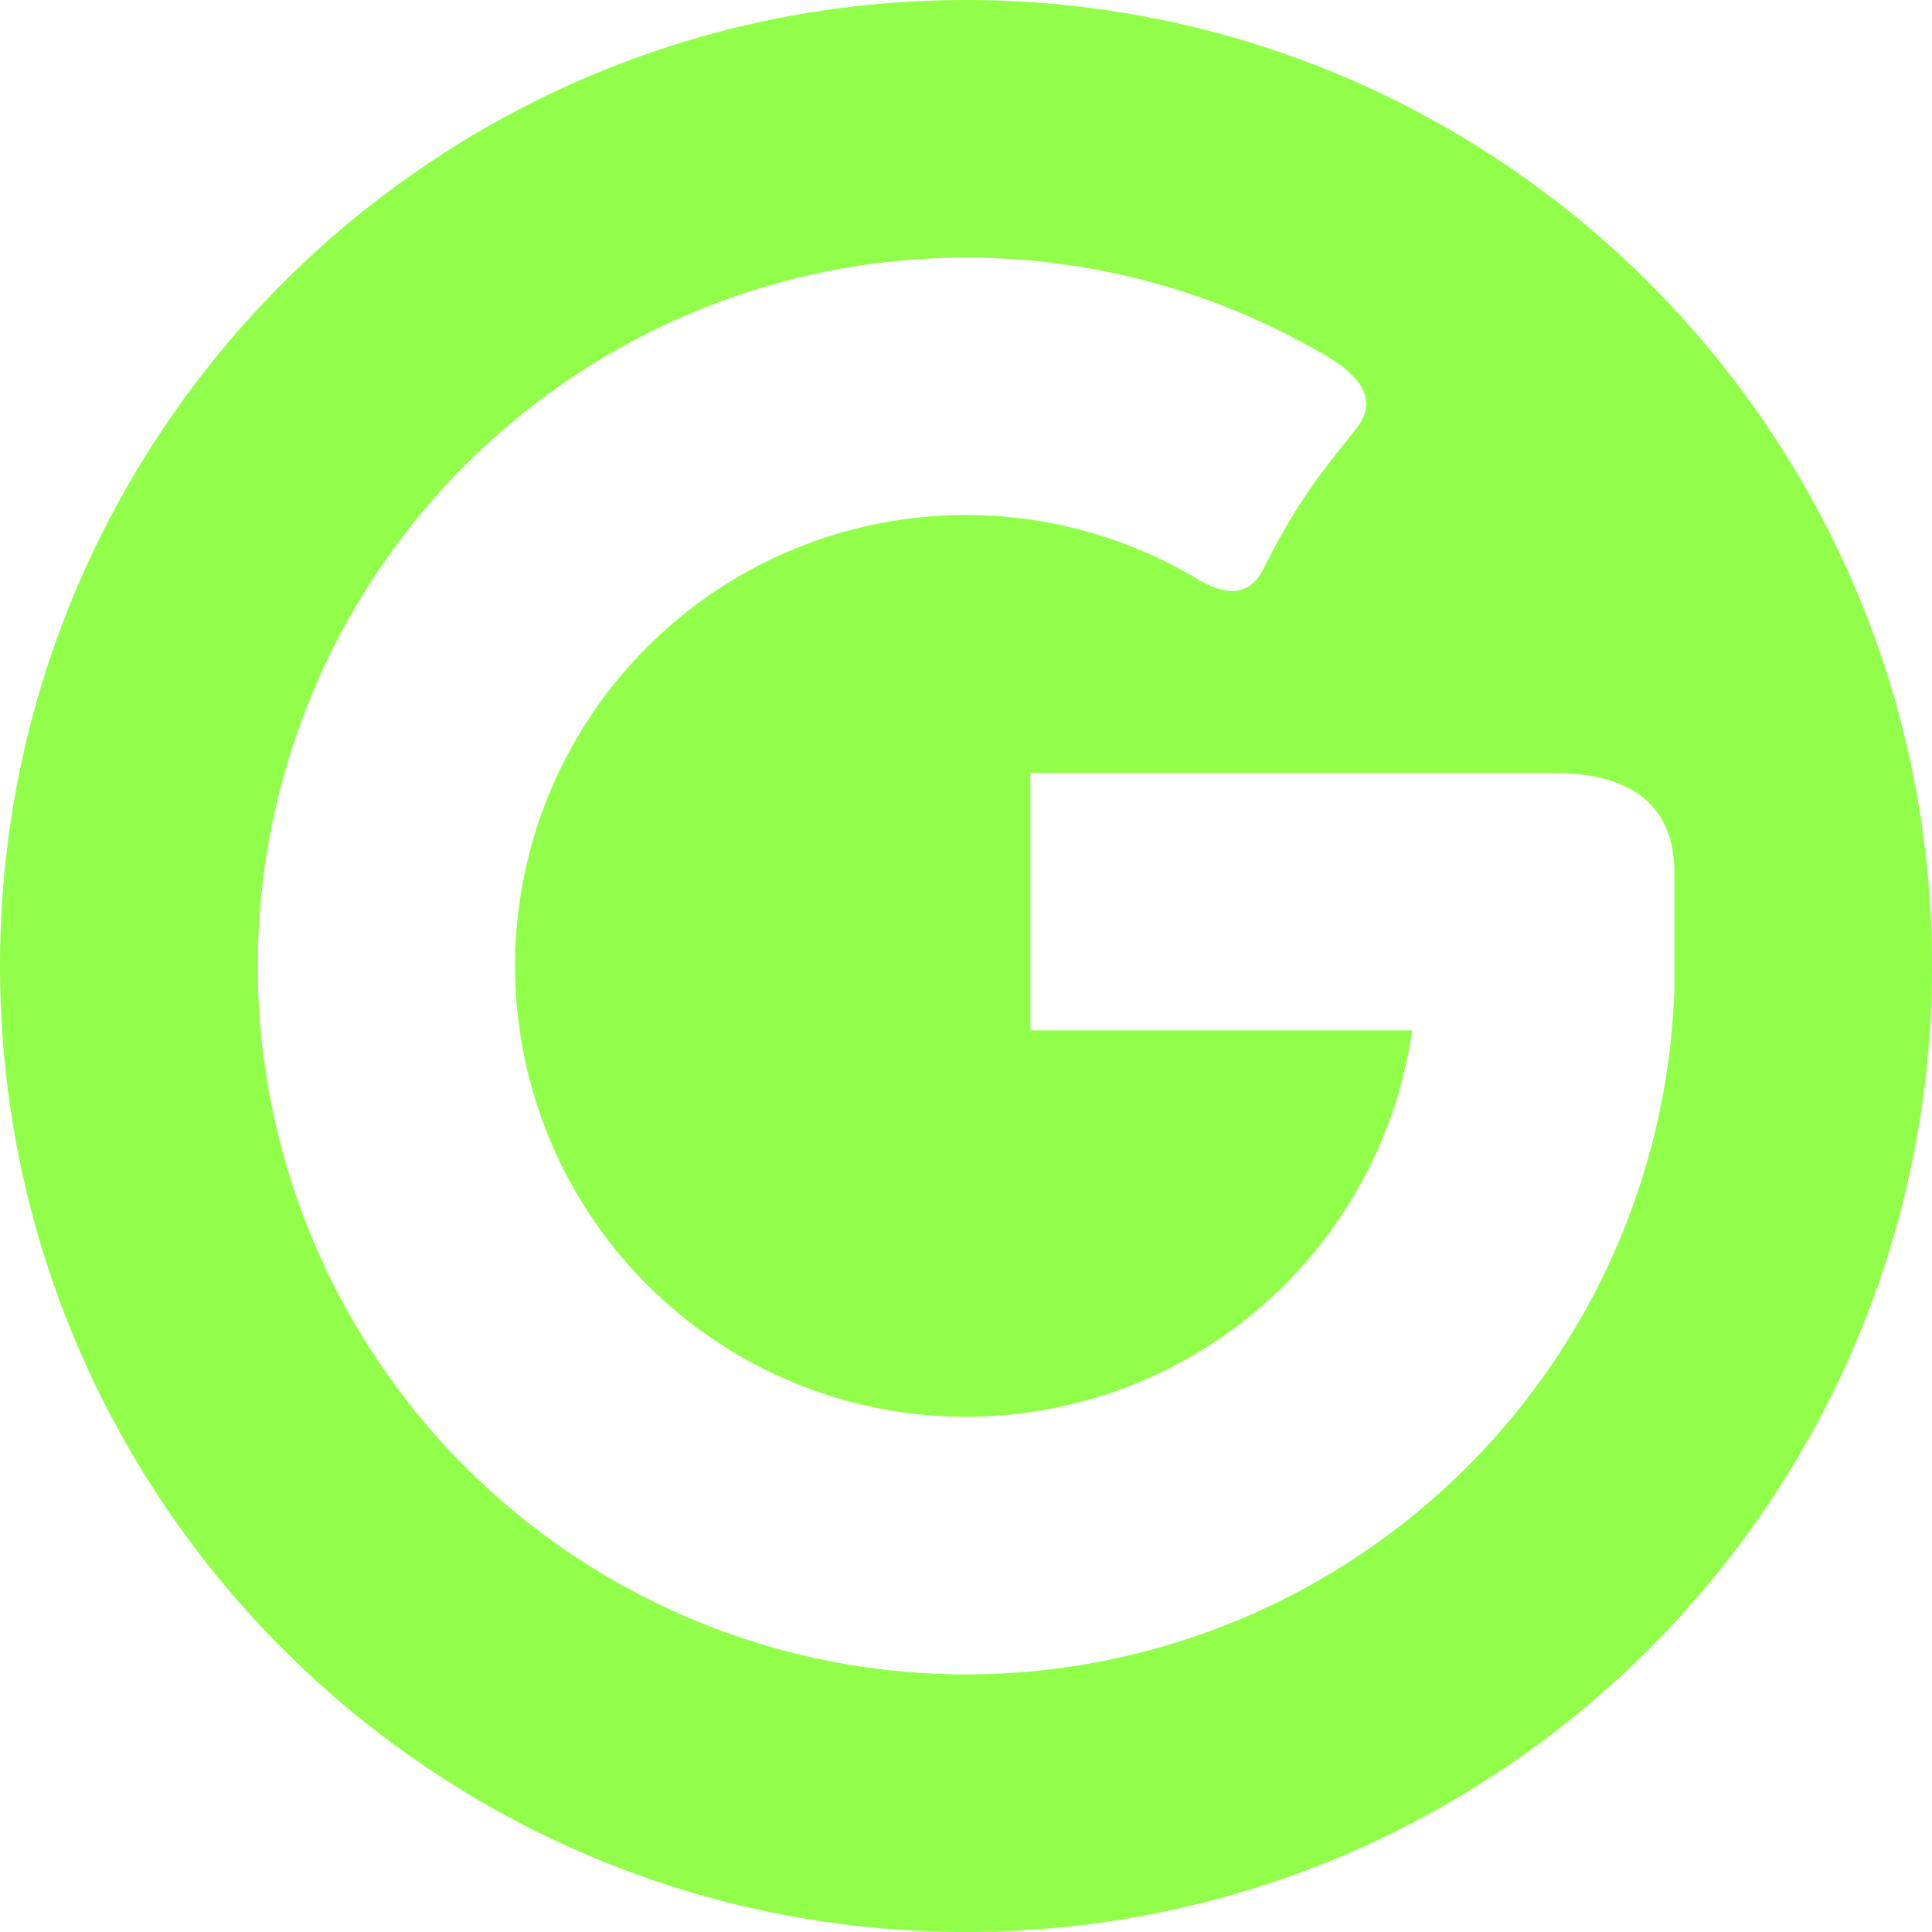 <svg xmlns="http://www.w3.org/2000/svg" width="21" height="21" viewBox="0 0 21 21">
    <path fill="#91FF4A" fill-rule="nonzero" d="M10.5 21C4.701 21 0 16.299 0 10.5S4.701 0 10.5 0 21 4.701 21 10.5 16.299 21 10.5 21zm0-2.8a7.706 7.706 0 0 0 7.672-7l.028-.396v-1.31c0-.73-.446-1.094-1.339-1.094H11.2v2.8h4.15a4.901 4.901 0 1 1-2.305-4.889c.323.184.551.143.686-.125.405-.806.693-1.12 1.017-1.535.194-.247.113-.49-.245-.73A7.7 7.7 0 1 0 10.5 18.2z"/>
</svg>
